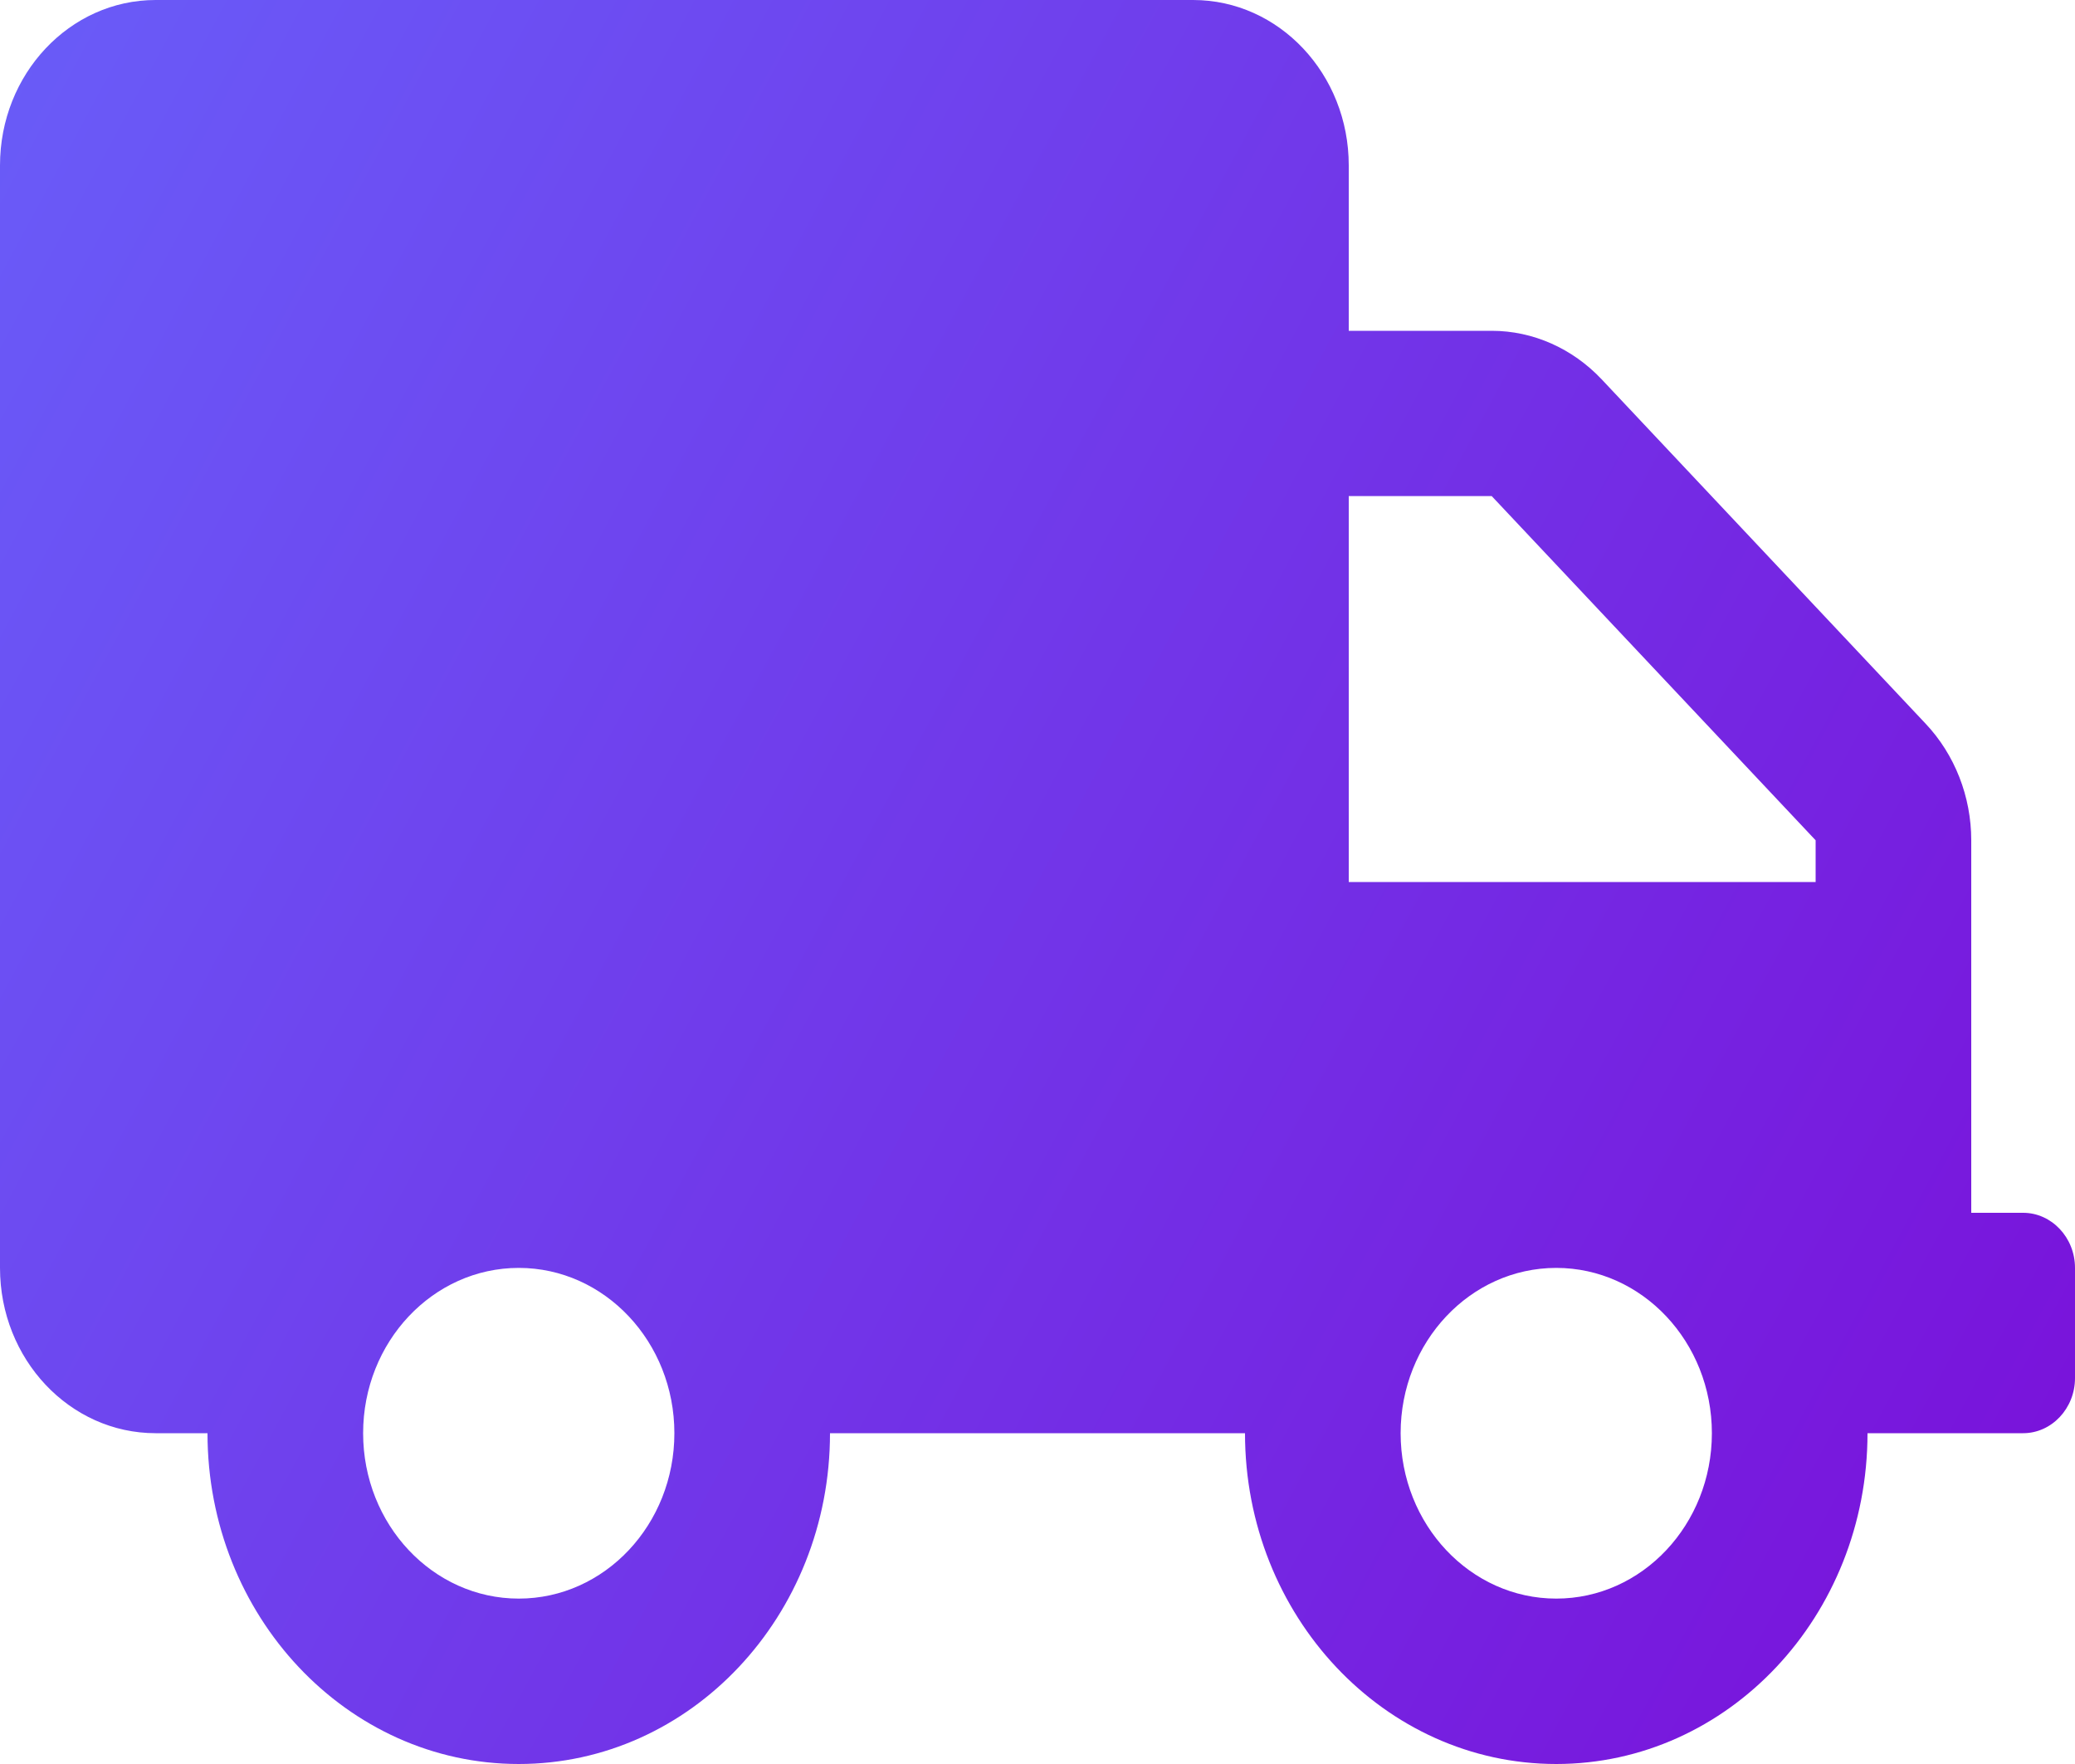 <svg width="20" height="17" viewBox="0 0 20 17" fill="none" xmlns="http://www.w3.org/2000/svg">
<path d="M19.5 11.688H19V8.098C19 7.677 18.841 7.271 18.559 6.973L15.438 3.656C15.156 3.357 14.775 3.188 14.378 3.188H13V1.594C13 0.714 12.328 0 11.5 0H1.5C0.672 0 0 0.714 0 1.594V12.219C0 13.099 0.672 13.812 1.5 13.812H2C2 15.572 3.344 17 5 17C6.656 17 8 15.572 8 13.812H12C12 15.572 13.344 17 15 17C16.656 17 18 15.572 18 13.812H19.5C19.775 13.812 20 13.573 20 13.281V12.219C20 11.927 19.775 11.688 19.5 11.688ZM5 15.406C4.172 15.406 3.5 14.692 3.5 13.812C3.5 12.933 4.172 12.219 5 12.219C5.828 12.219 6.5 12.933 6.5 13.812C6.5 14.692 5.828 15.406 5 15.406ZM15 15.406C14.172 15.406 13.5 14.692 13.5 13.812C13.5 12.933 14.172 12.219 15 12.219C15.828 12.219 16.5 12.933 16.5 13.812C16.5 14.692 15.828 15.406 15 15.406ZM17.5 8.5H13V4.781H14.378L17.5 8.098V8.5Z" fill="url(#paint0_linear_22094_18103)"/>
<defs>
<linearGradient id="paint0_linear_22094_18103" x1="19.869" y1="17" x2="-2.521" y2="4.913" gradientUnits="userSpaceOnUse">
<stop stop-color="#7A0FD9"/>
<stop offset="1" stop-color="#695CF8"/>
</linearGradient>
</defs>
</svg>
